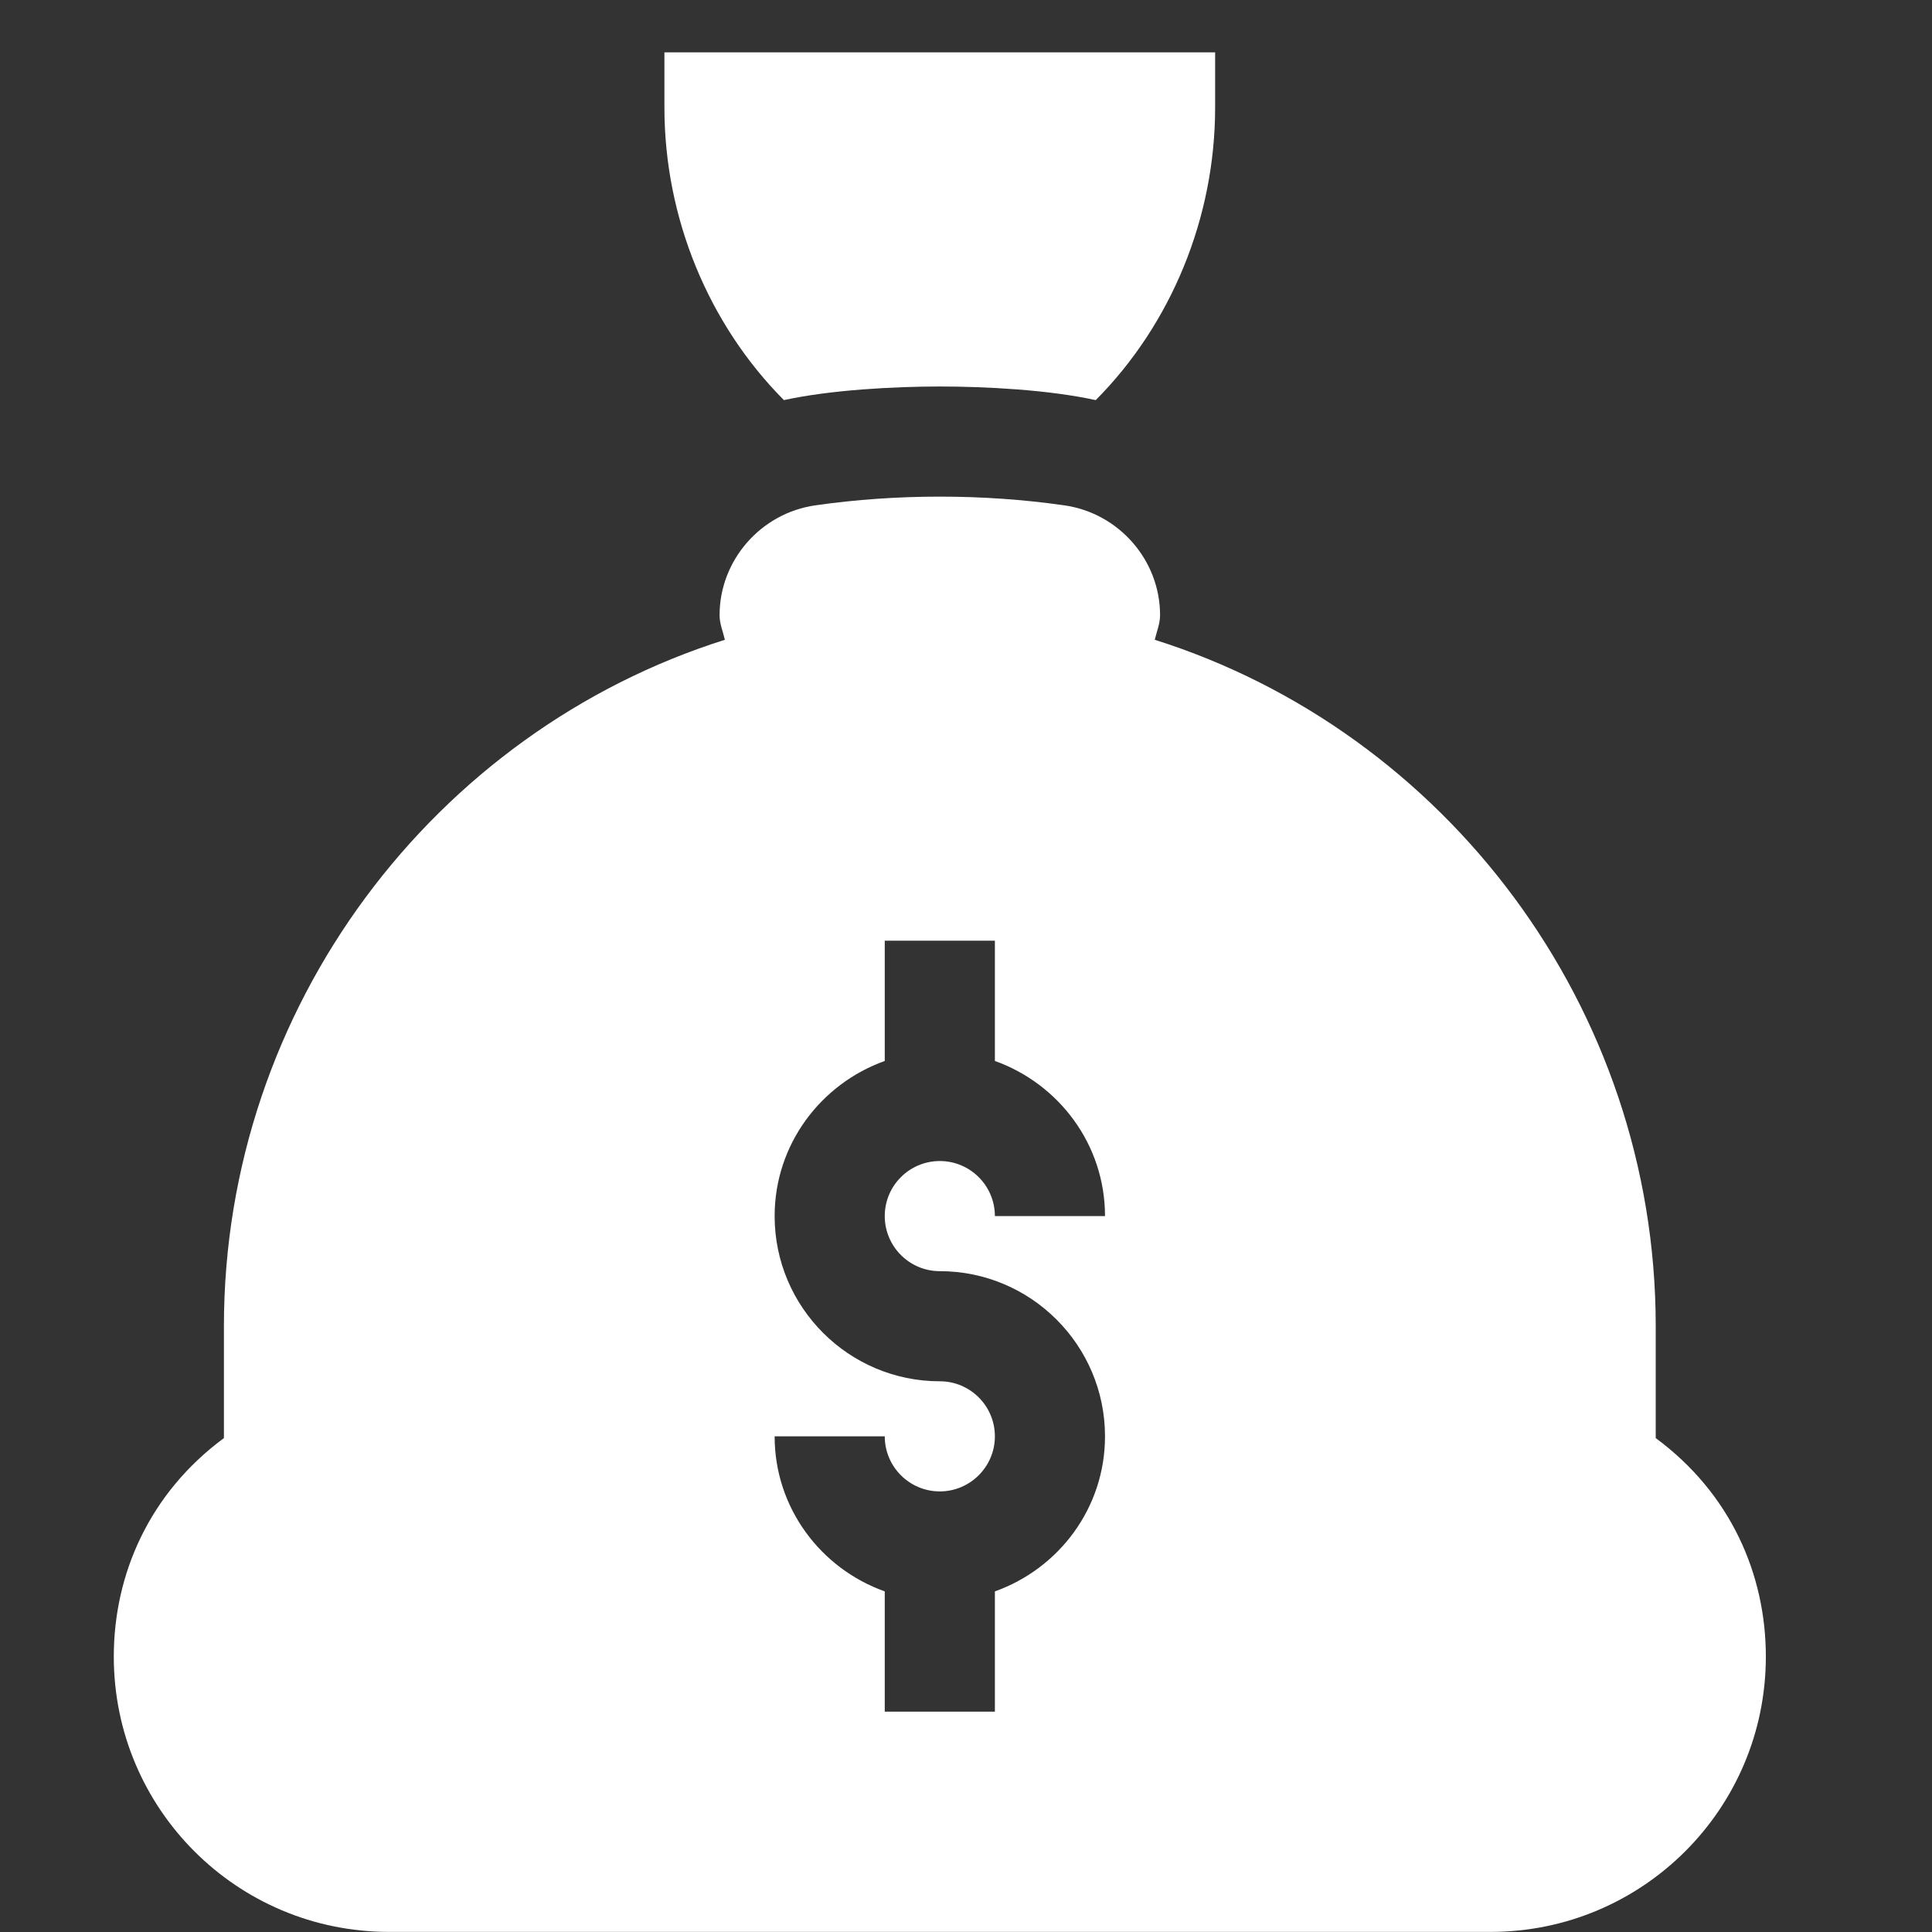 <svg width="20" height="20" viewBox="0 0 20 20" fill="none" xmlns="http://www.w3.org/2000/svg">
<rect x="0" y="0" width="20" height="20" fill="#333333" stroke="none"/>
<g clip-path="url(#clip0)">
<path d="M17.14 14.887V13.729C17.14 10.418 14.956 7.57 11.954 6.623C11.974 6.538 12.009 6.457 12.009 6.368C12.009 5.8 11.583 5.311 11.016 5.231C10.597 5.171 10.164 5.141 9.729 5.141C9.294 5.141 8.861 5.171 8.442 5.231C7.876 5.311 7.449 5.8 7.449 6.368C7.449 6.457 7.484 6.537 7.504 6.623C4.502 7.57 2.318 10.418 2.318 13.729V14.887C1.549 15.455 1.178 16.293 1.178 17.149C1.178 18.723 2.451 19.999 4.028 19.999H15.429C17.003 19.999 18.28 18.726 18.28 17.149C18.28 16.299 17.916 15.46 17.14 14.887ZM9.729 13.159C10.672 13.159 11.439 13.926 11.439 14.869C11.439 15.611 10.961 16.238 10.299 16.474V17.719H9.159V16.474C8.497 16.238 8.019 15.611 8.019 14.869H9.159C9.159 15.183 9.414 15.439 9.729 15.439C10.043 15.439 10.299 15.183 10.299 14.869C10.299 14.554 10.043 14.299 9.729 14.299C8.786 14.299 8.019 13.532 8.019 12.589C8.019 11.847 8.497 11.22 9.159 10.983V9.738H10.299V10.983C10.961 11.22 11.439 11.847 11.439 12.589H10.299C10.299 12.274 10.043 12.019 9.729 12.019C9.414 12.019 9.159 12.274 9.159 12.589C9.159 12.903 9.414 13.159 9.729 13.159Z" fill="white"/>
<path d="M6.878 0.542V1.112C6.878 2.261 7.337 3.359 8.115 4.142C8.597 4.036 9.255 4.001 9.729 4.001C10.204 4.001 10.856 4.035 11.343 4.142C12.121 3.359 12.579 2.26 12.579 1.112V0.542H6.878Z" fill="white"/>
</g>
<defs>
<clipPath id="clip0">
<rect width="19.458" height="19.458" fill="white" transform="translate(0 0.542)"/>
</clipPath>
</defs>
</svg>
